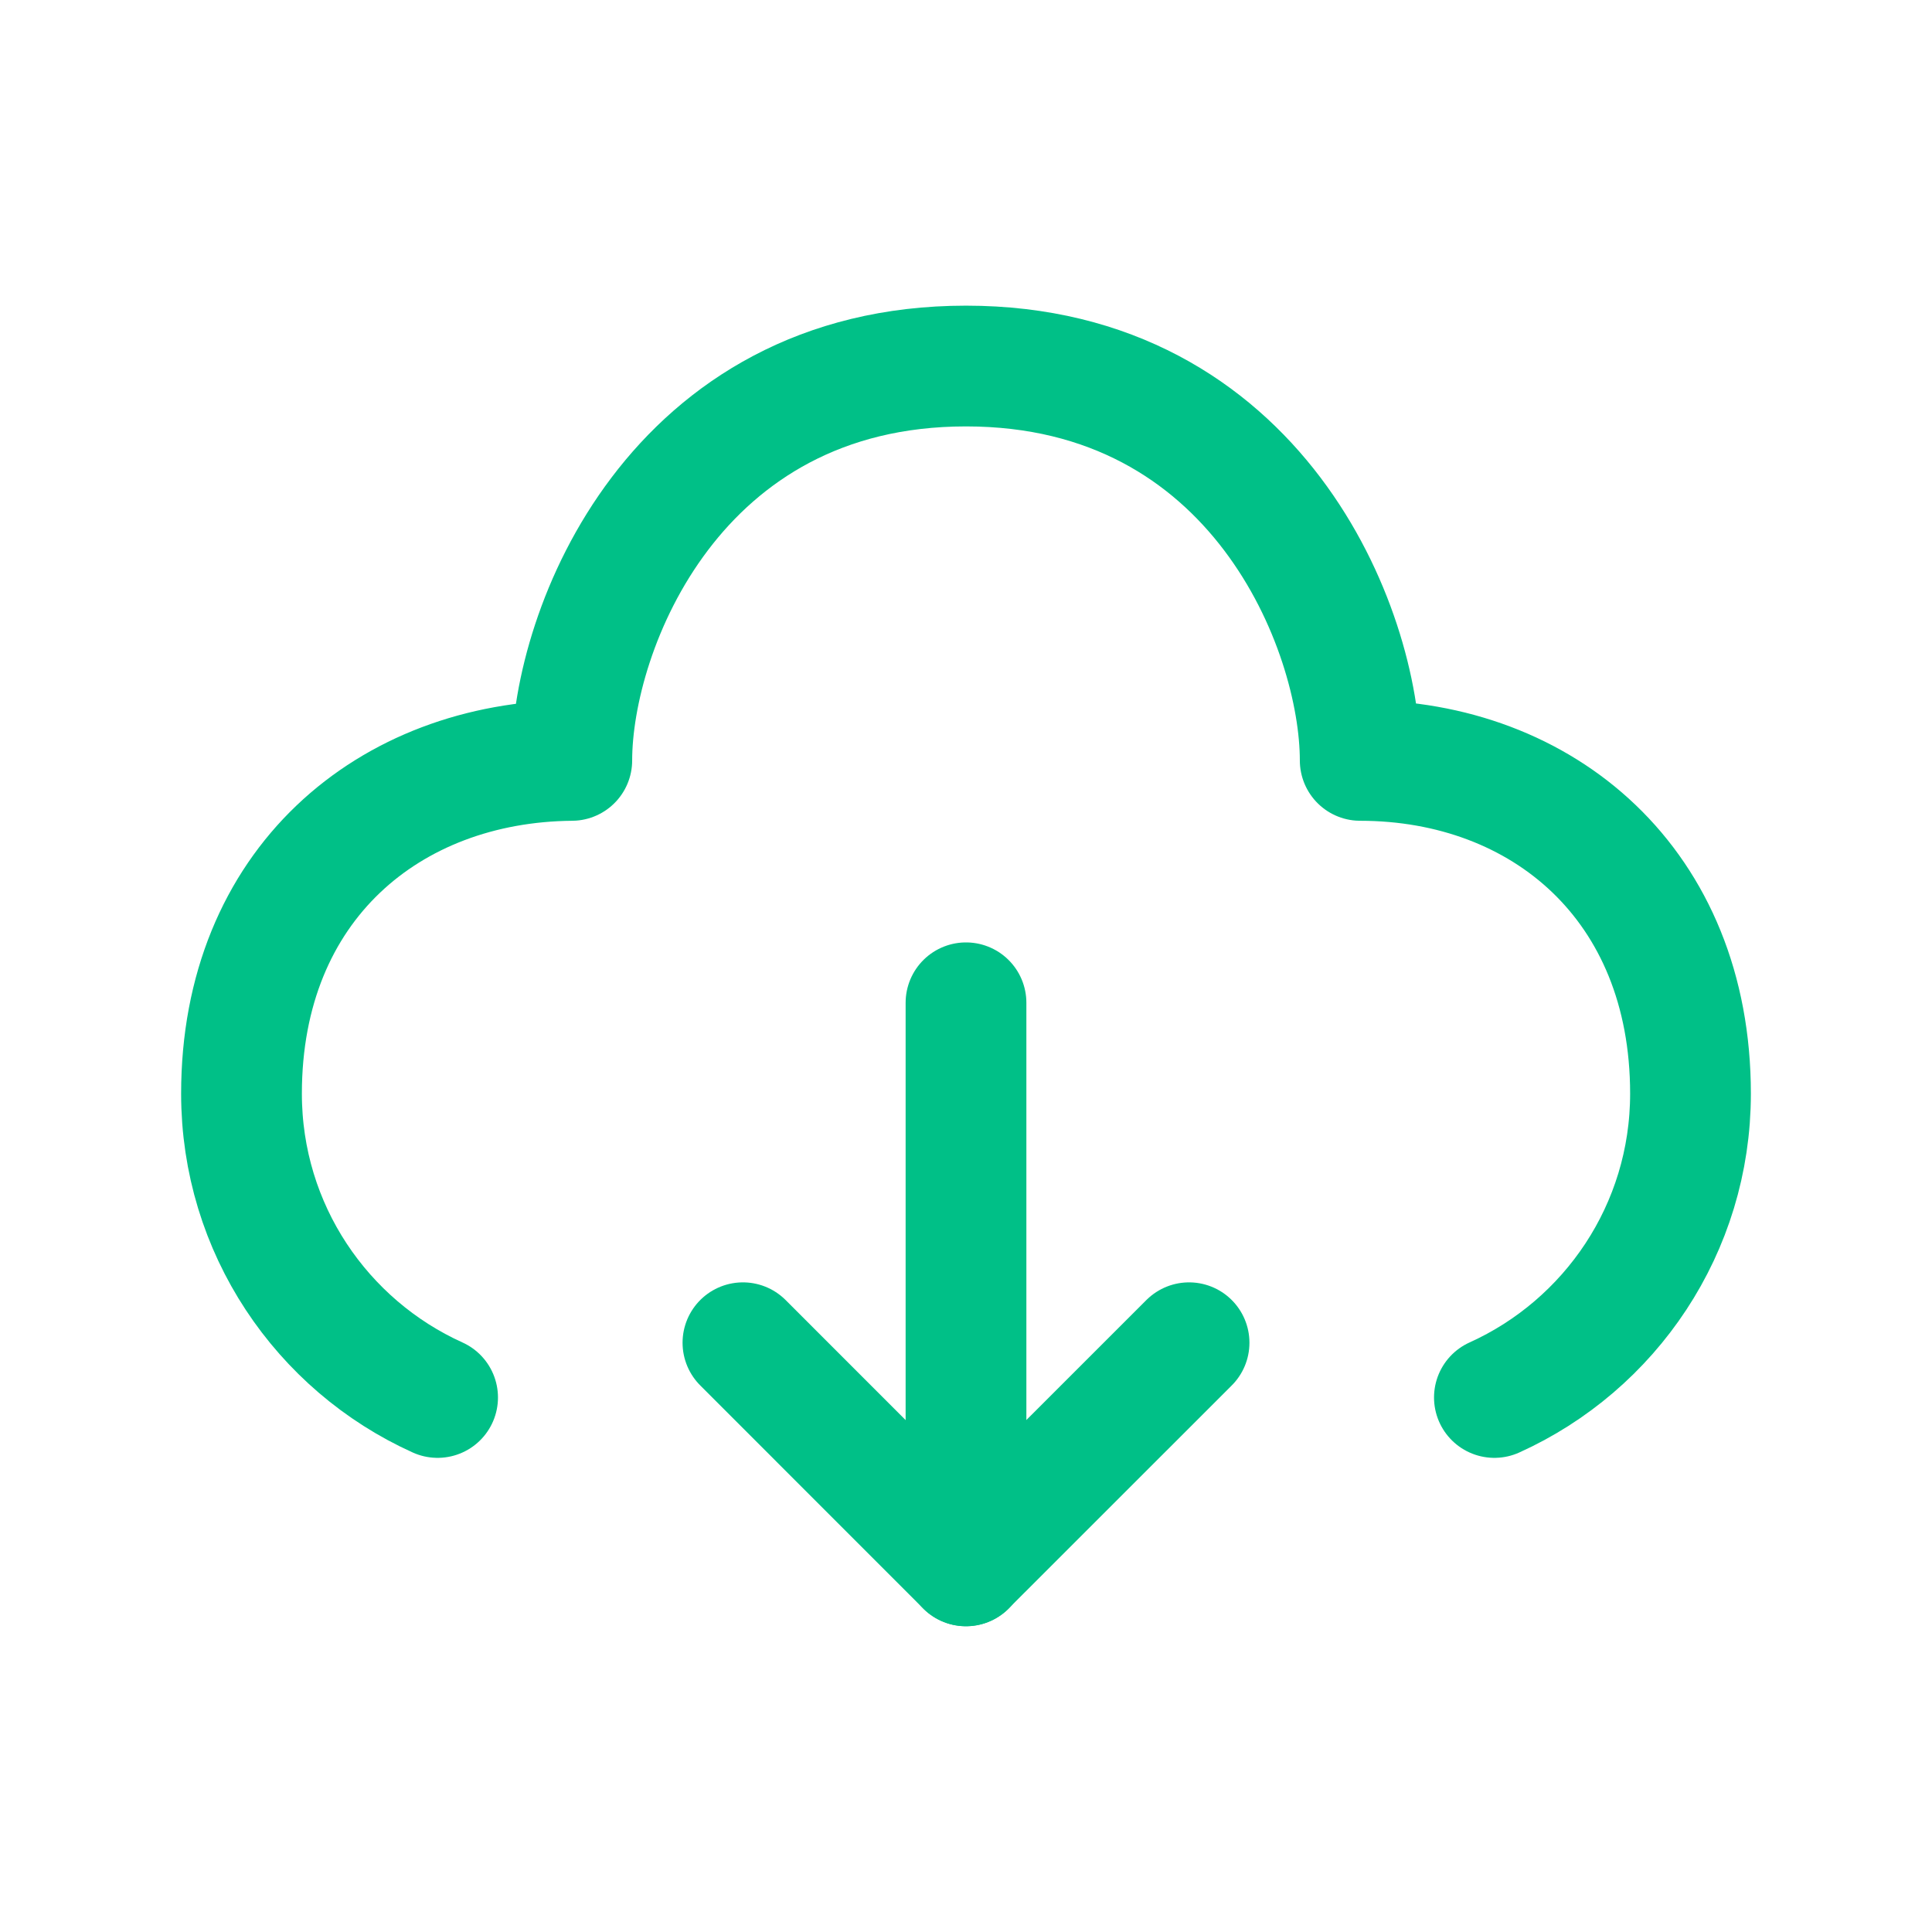 <svg width="24" height="24" viewBox="0 0 24 24" fill="none" xmlns="http://www.w3.org/2000/svg">
<path d="M18.564 17.36C20.001 16.711 21 15.265 21 13.586C21 10.99 19.17 9.447 16.897 9.446C16.897 7.813 15.617 4.547 12 4.547C8.383 4.547 7.103 7.813 7.103 9.446C4.833 9.465 3 10.99 3 13.586C3 15.265 3.999 16.711 5.436 17.36" stroke="#00C087" stroke-width="1.5" stroke-linecap="round" stroke-linejoin="round"/>
<path d="M12 19.452L12 12.457" stroke="#00C087" stroke-width="1.5" stroke-linecap="round" stroke-linejoin="round"/>
<path d="M9.229 16.68L11.999 19.451L14.771 16.68" stroke="#00C087" stroke-width="1.5" stroke-linecap="round" stroke-linejoin="round"/>
</svg>

